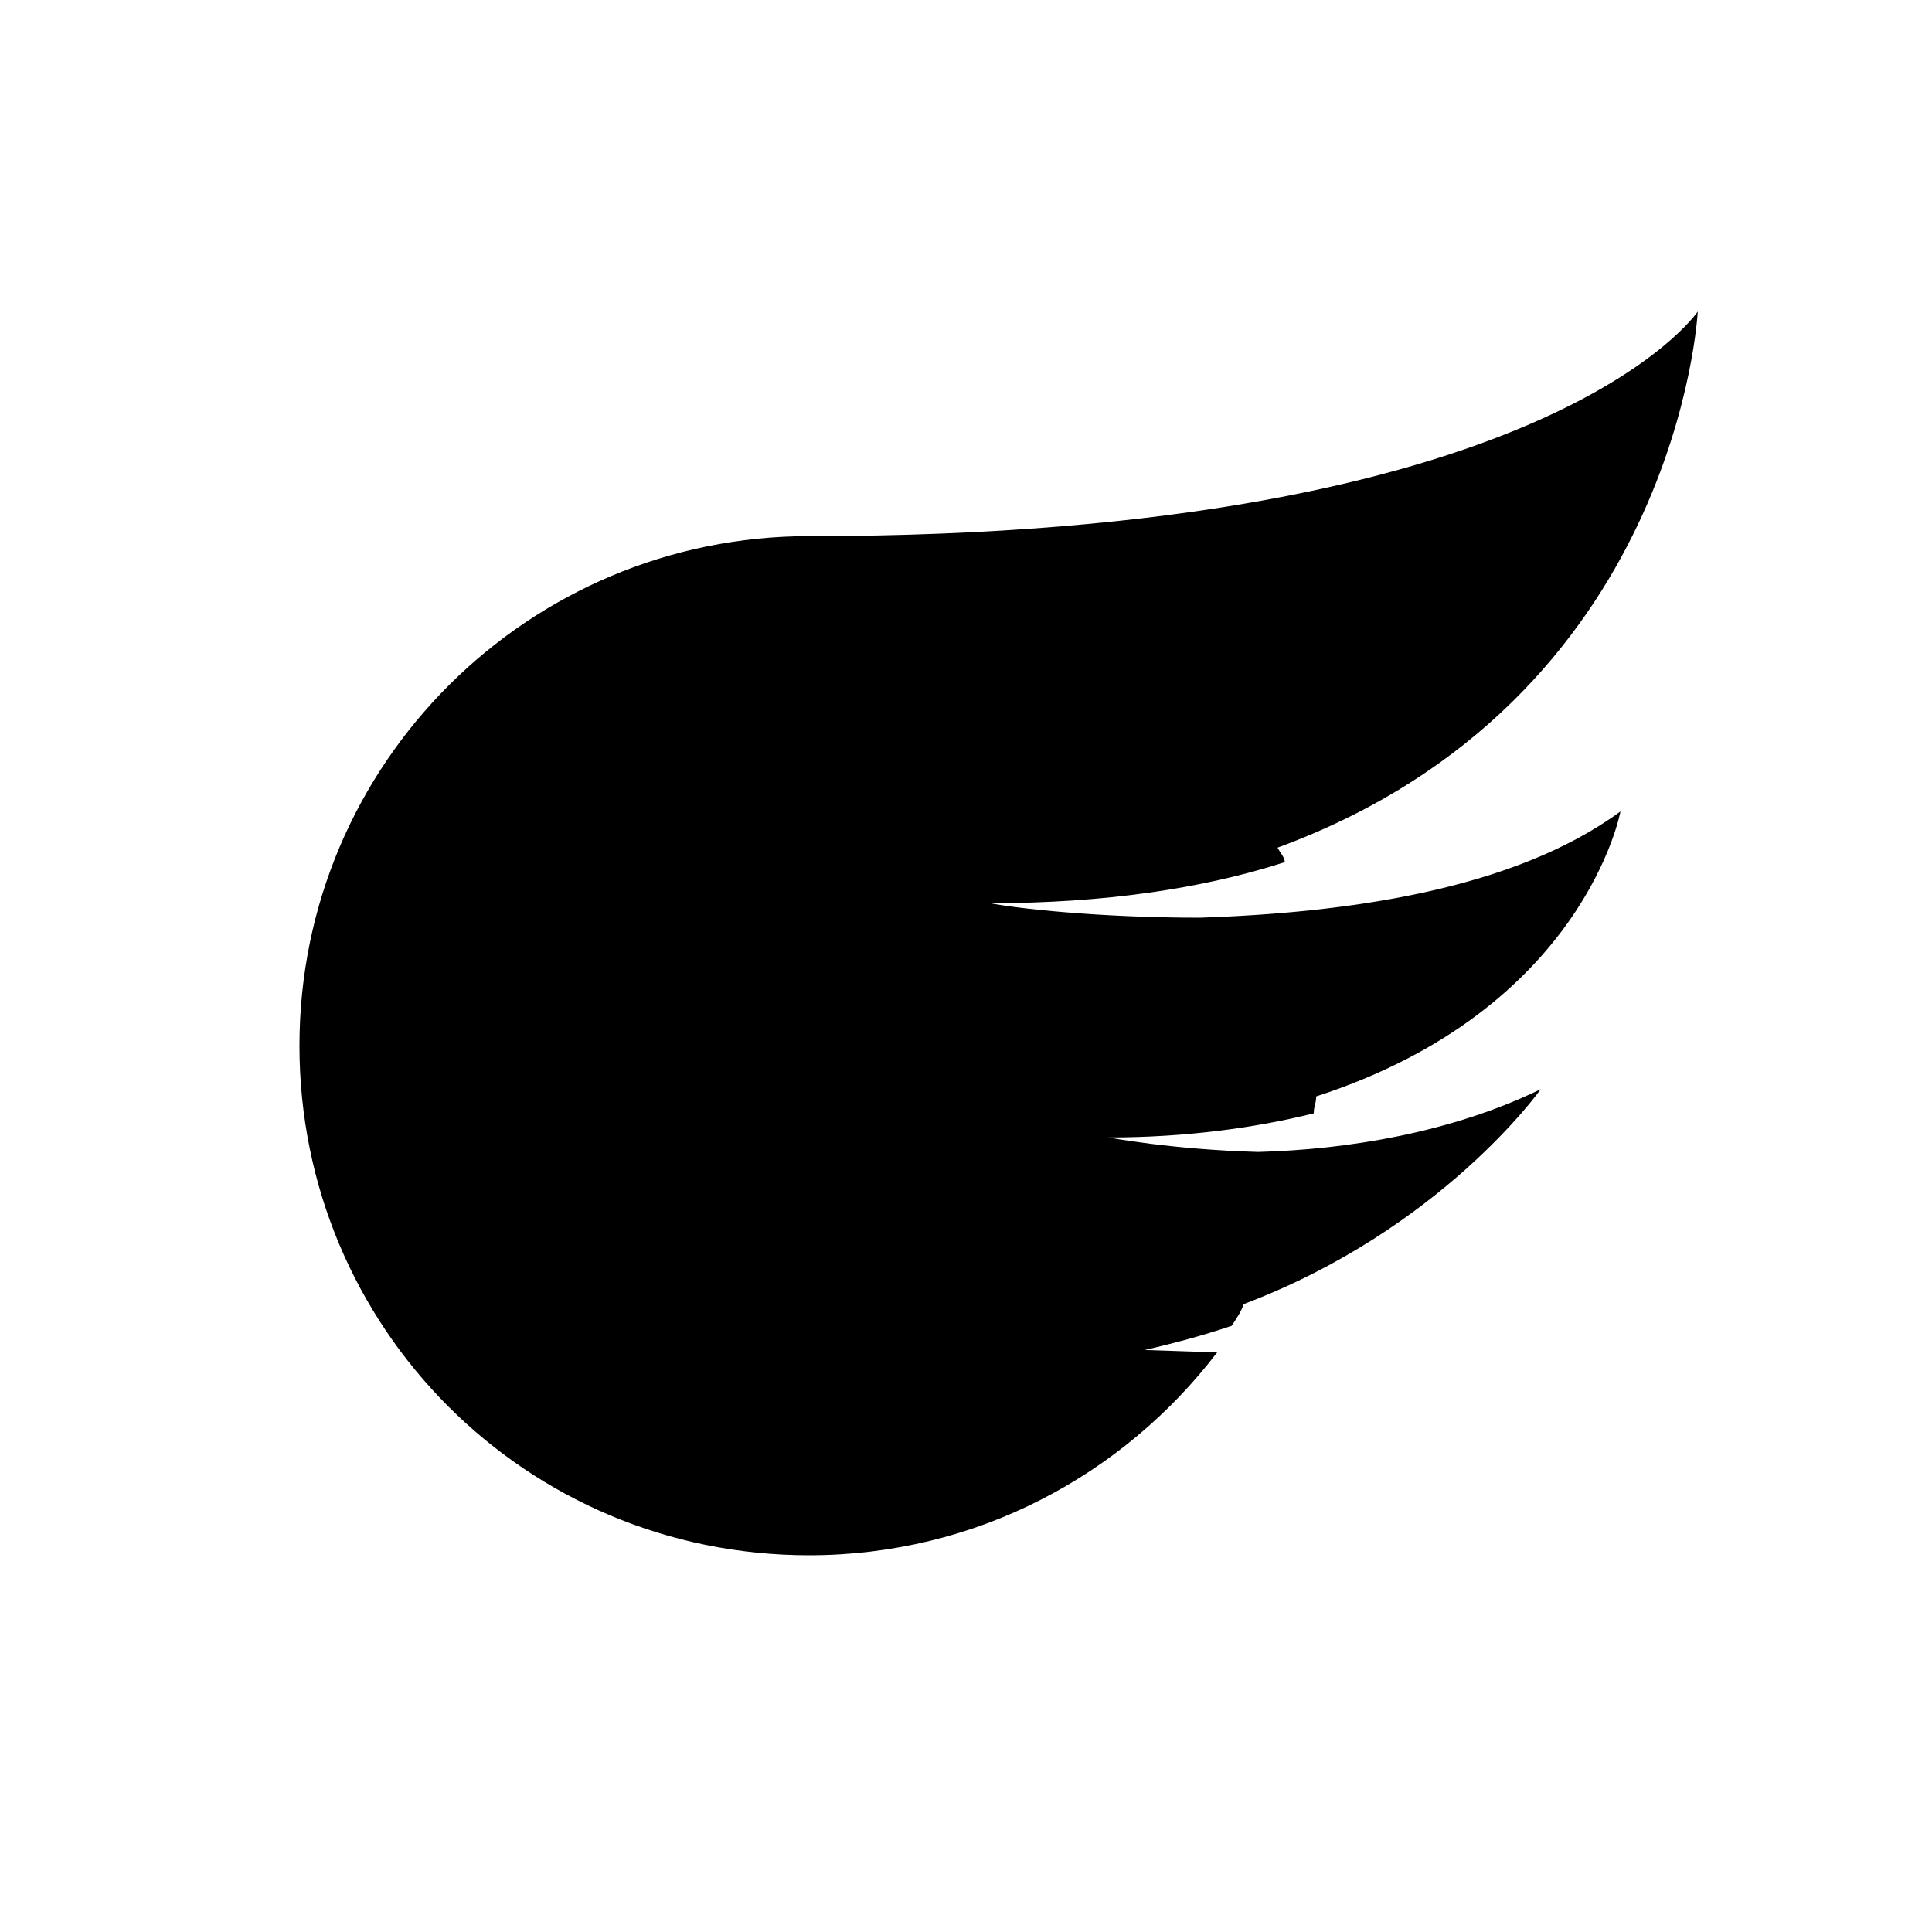<svg version="1.1" id="Layer_1" xmlns="http://www.w3.org/2000/svg" xmlns:xlink="http://www.w3.org/1999/xlink" x="0px" y="0px"
	 viewBox="0 0 8 8" style="enable-background:new 0 0 8 8;" xml:space="preserve">
     <path d='M5.44,4.61c0-0.03,0.01-0.04,0.01-0.07c1.11-0.36,1.26-1.18,1.26-1.18C6.26,3.69,5.56,3.78,4.97,3.8 c-0.43,0-0.77-0.04-0.87-0.06l0,0c0.47,0,0.88-0.06,1.22-0.17c0-0.02-0.02-0.04-0.03-0.06c1.66-0.61,1.74-2.22,1.74-2.22 S6.41,2.22,3.35,2.22c-1.16,0-2.11,0.94-2.11,2.11s0.94,2.11,2.11,2.11c0.69,0,1.3-0.33,1.69-0.84l-0.3-0.01 C4.87,5.56,4.98,5.53,5.1,5.49c0.02-0.03,0.04-0.06,0.05-0.09c0.82-0.31,1.23-0.89,1.23-0.89C6.01,4.69,5.58,4.76,5.21,4.77 C4.85,4.76,4.59,4.71,4.59,4.71C4.91,4.71,5.2,4.67,5.44,4.61z'/>
     </svg>
